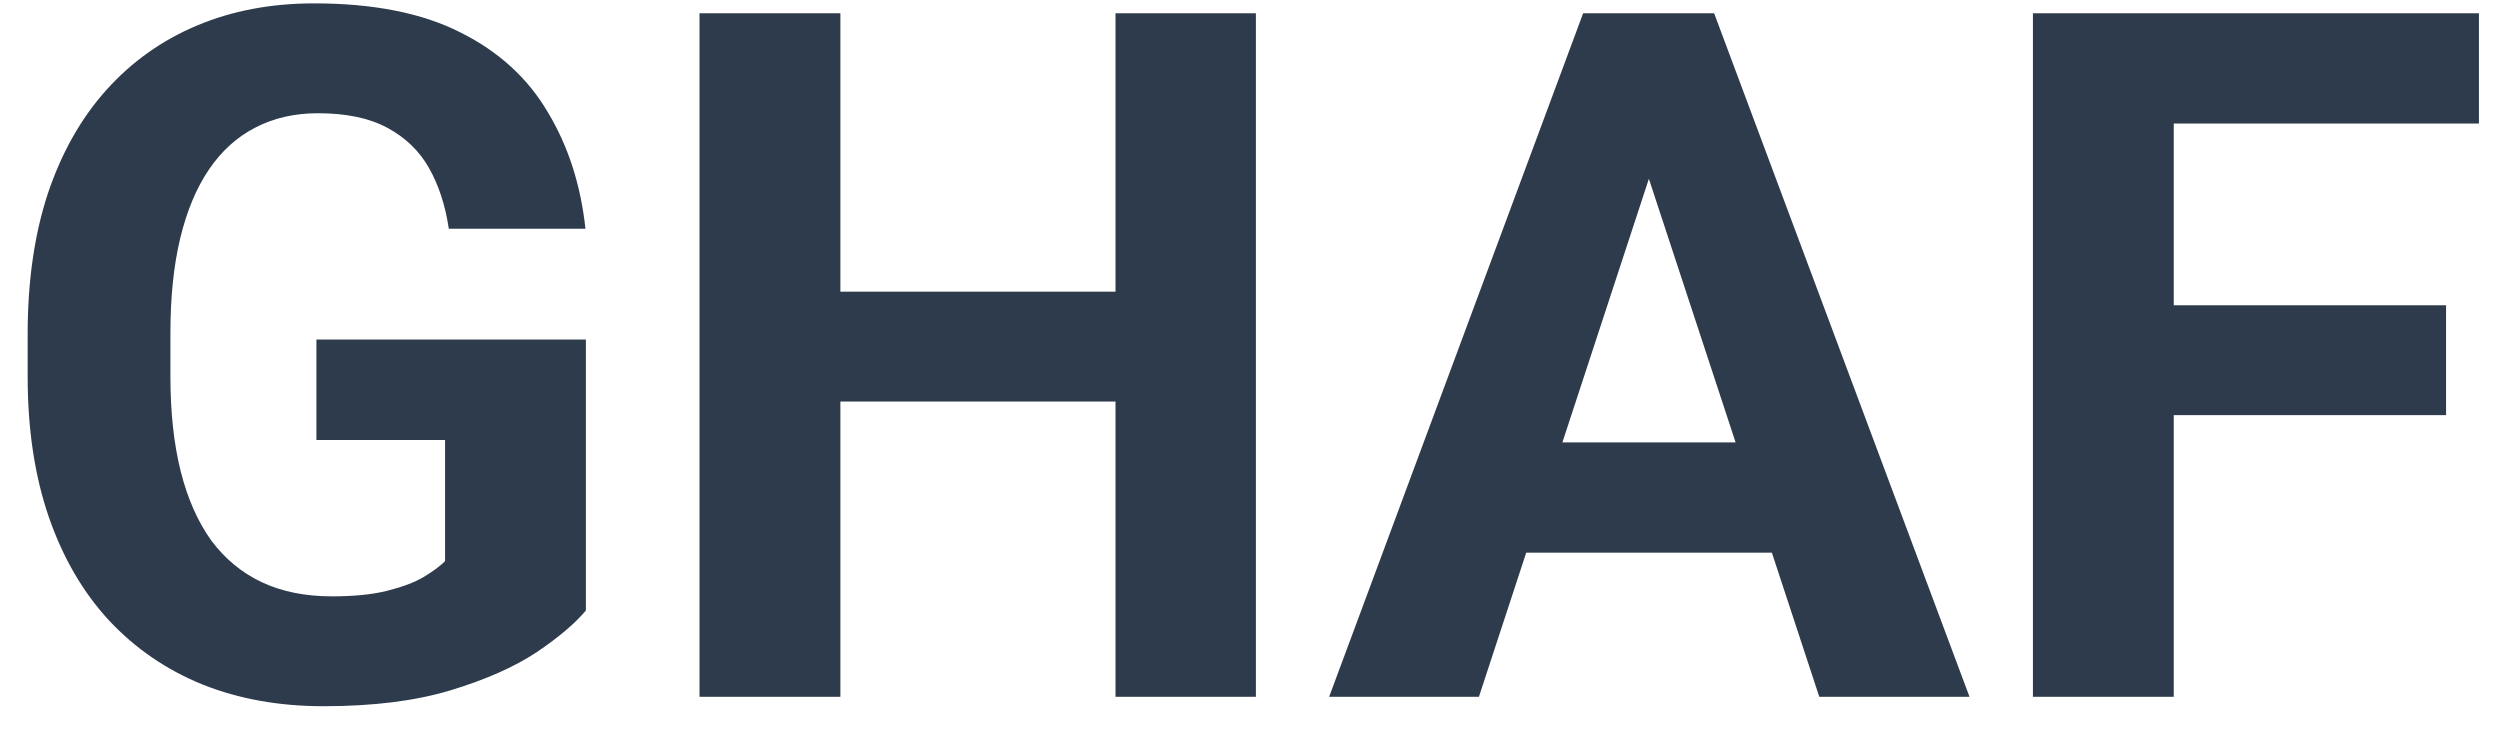 <svg width="78" height="23" viewBox="0 0 78 23" fill="none" xmlns="http://www.w3.org/2000/svg">
<path d="M18.28 10.594V19.046C17.948 19.446 17.436 19.881 16.742 20.35C16.049 20.809 15.155 21.204 14.062 21.536C12.968 21.868 11.645 22.034 10.092 22.034C8.715 22.034 7.46 21.81 6.327 21.36C5.194 20.901 4.218 20.232 3.398 19.354C2.587 18.475 1.962 17.4 1.523 16.131C1.083 14.852 0.863 13.392 0.863 11.751V10.418C0.863 8.777 1.073 7.317 1.493 6.038C1.923 4.759 2.533 3.68 3.324 2.801C4.115 1.922 5.058 1.253 6.152 0.794C7.245 0.335 8.461 0.105 9.799 0.105C11.654 0.105 13.178 0.408 14.369 1.014C15.561 1.609 16.469 2.439 17.094 3.504C17.729 4.559 18.119 5.77 18.266 7.137H14.003C13.896 6.414 13.691 5.784 13.388 5.247C13.085 4.71 12.65 4.29 12.084 3.987C11.527 3.685 10.805 3.533 9.916 3.533C9.184 3.533 8.529 3.685 7.953 3.987C7.387 4.28 6.908 4.715 6.518 5.291C6.127 5.867 5.829 6.58 5.624 7.43C5.419 8.279 5.317 9.266 5.317 10.389V11.751C5.317 12.864 5.424 13.851 5.639 14.71C5.854 15.56 6.171 16.277 6.591 16.863C7.021 17.439 7.548 17.874 8.173 18.167C8.798 18.46 9.526 18.606 10.356 18.606C11.049 18.606 11.625 18.548 12.084 18.431C12.553 18.314 12.929 18.172 13.212 18.006C13.505 17.83 13.73 17.664 13.886 17.508V13.729H9.872V10.594H18.28ZM36.049 9.1V12.527H24.916V9.1H36.049ZM26.22 0.413V21.741H21.825V0.413H26.22ZM39.184 0.413V21.741H34.804V0.413H39.184ZM51.943 4.061L46.142 21.741H41.469L49.394 0.413H52.367L51.943 4.061ZM56.762 21.741L50.946 4.061L50.478 0.413H53.481L61.449 21.741H56.762ZM56.498 13.802V17.244H45.233V13.802H56.498ZM67.821 0.413V21.741H63.427V0.413H67.821ZM76.317 9.524V12.952H66.62V9.524H76.317ZM77.343 0.413V3.855H66.62V0.413H77.343Z" fill="#2E3B4C"/>
</svg>
